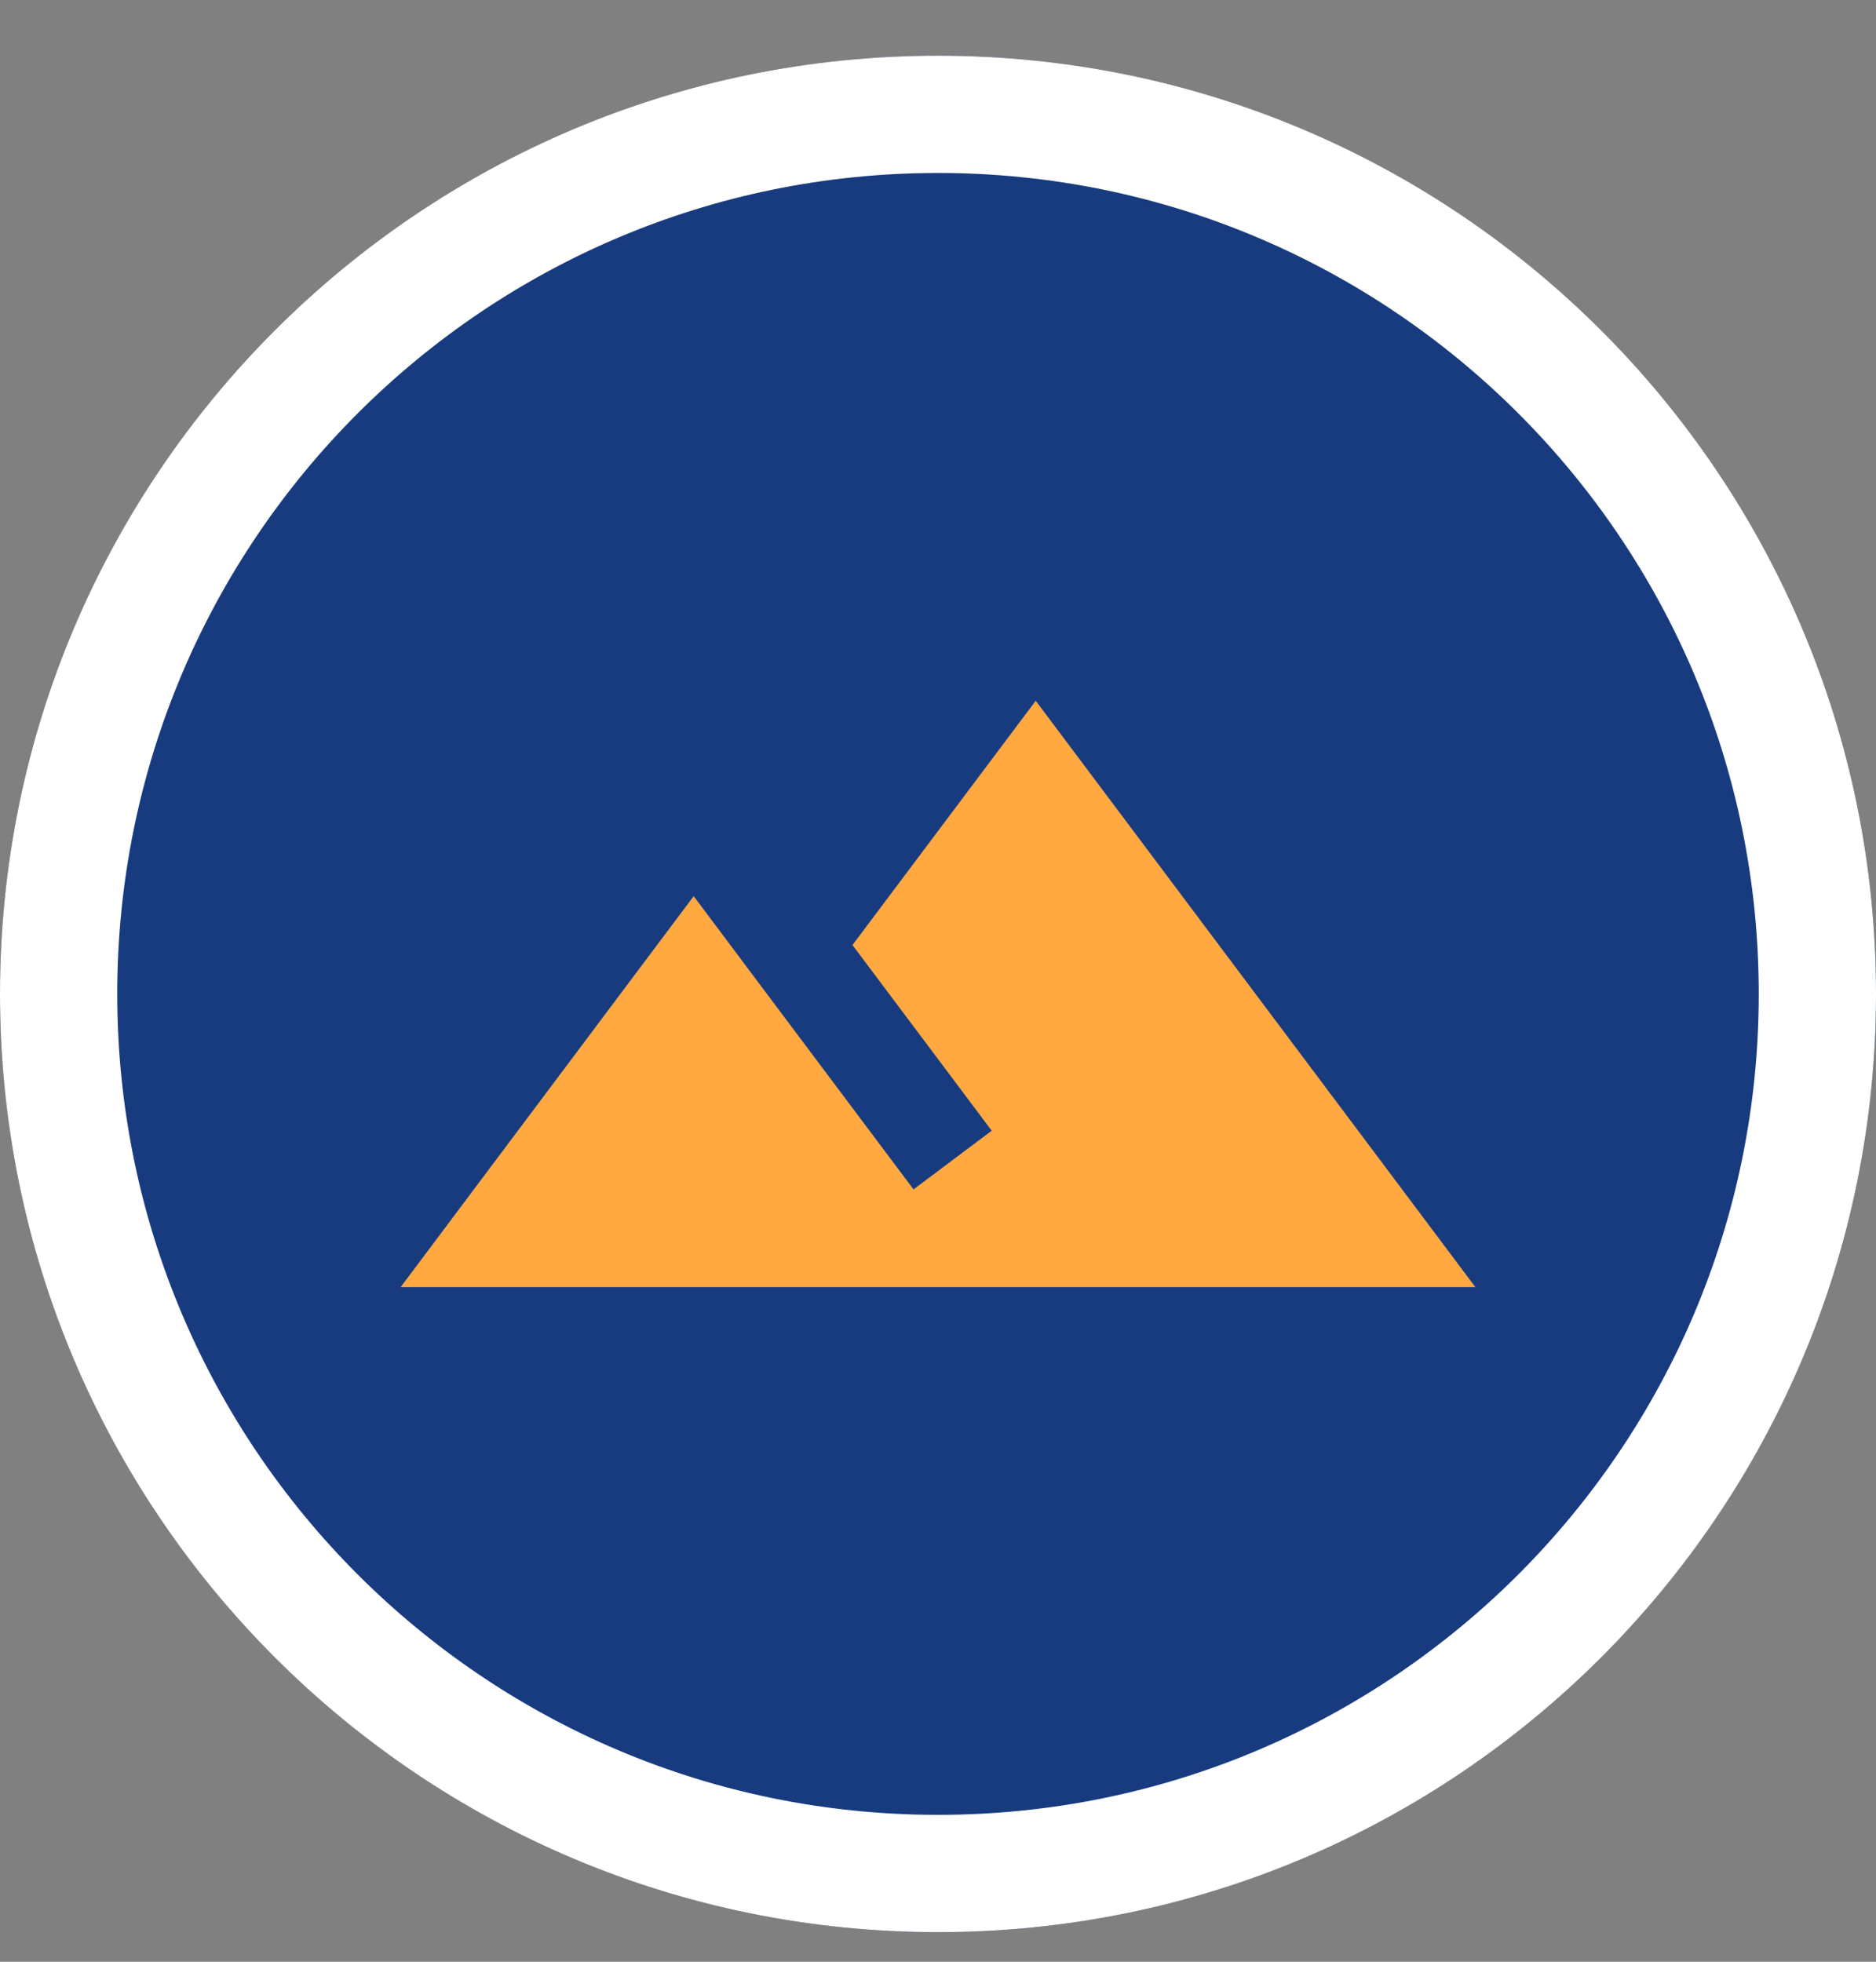 <svg width="22" height="23" viewBox="0 0 22 23" fill="none" xmlns="http://www.w3.org/2000/svg">
<rect x="0" y="0" width="22" height="23" fill="#808080" stroke="none"/>
<path d="M22 11.653C22 17.728 17.075 22.653 11 22.653C4.925 22.653 0 17.728 0 11.653C0 5.578 4.925 0.653 11 0.653C17.075 0.653 22 5.578 22 11.653Z" fill="#183B7F"/>
<path fill-rule="evenodd" clip-rule="evenodd" d="M11 21.278C16.316 21.278 20.625 16.969 20.625 11.653C20.625 6.337 16.316 2.028 11 2.028C5.684 2.028 1.375 6.337 1.375 11.653C1.375 16.969 5.684 21.278 11 21.278ZM11 22.653C17.075 22.653 22 17.728 22 11.653C22 5.578 17.075 0.653 11 0.653C4.925 0.653 0 5.578 0 11.653C0 17.728 4.925 22.653 11 22.653Z" fill="white"/>
<g clip-path="url(#clip0_1211_491695)">
<path d="M12.146 8.216L9.997 11.08L11.63 13.257L10.713 13.945C9.745 12.656 8.135 10.507 8.135 10.507L4.698 15.091H17.302L12.146 8.216Z" fill="#FFA940"/>
</g>
<defs>
<clipPath id="clip0_1211_491695">
<rect width="13.75" height="13.75" fill="white" transform="translate(4.125 4.778)"/>
</clipPath>
</defs>
</svg>
